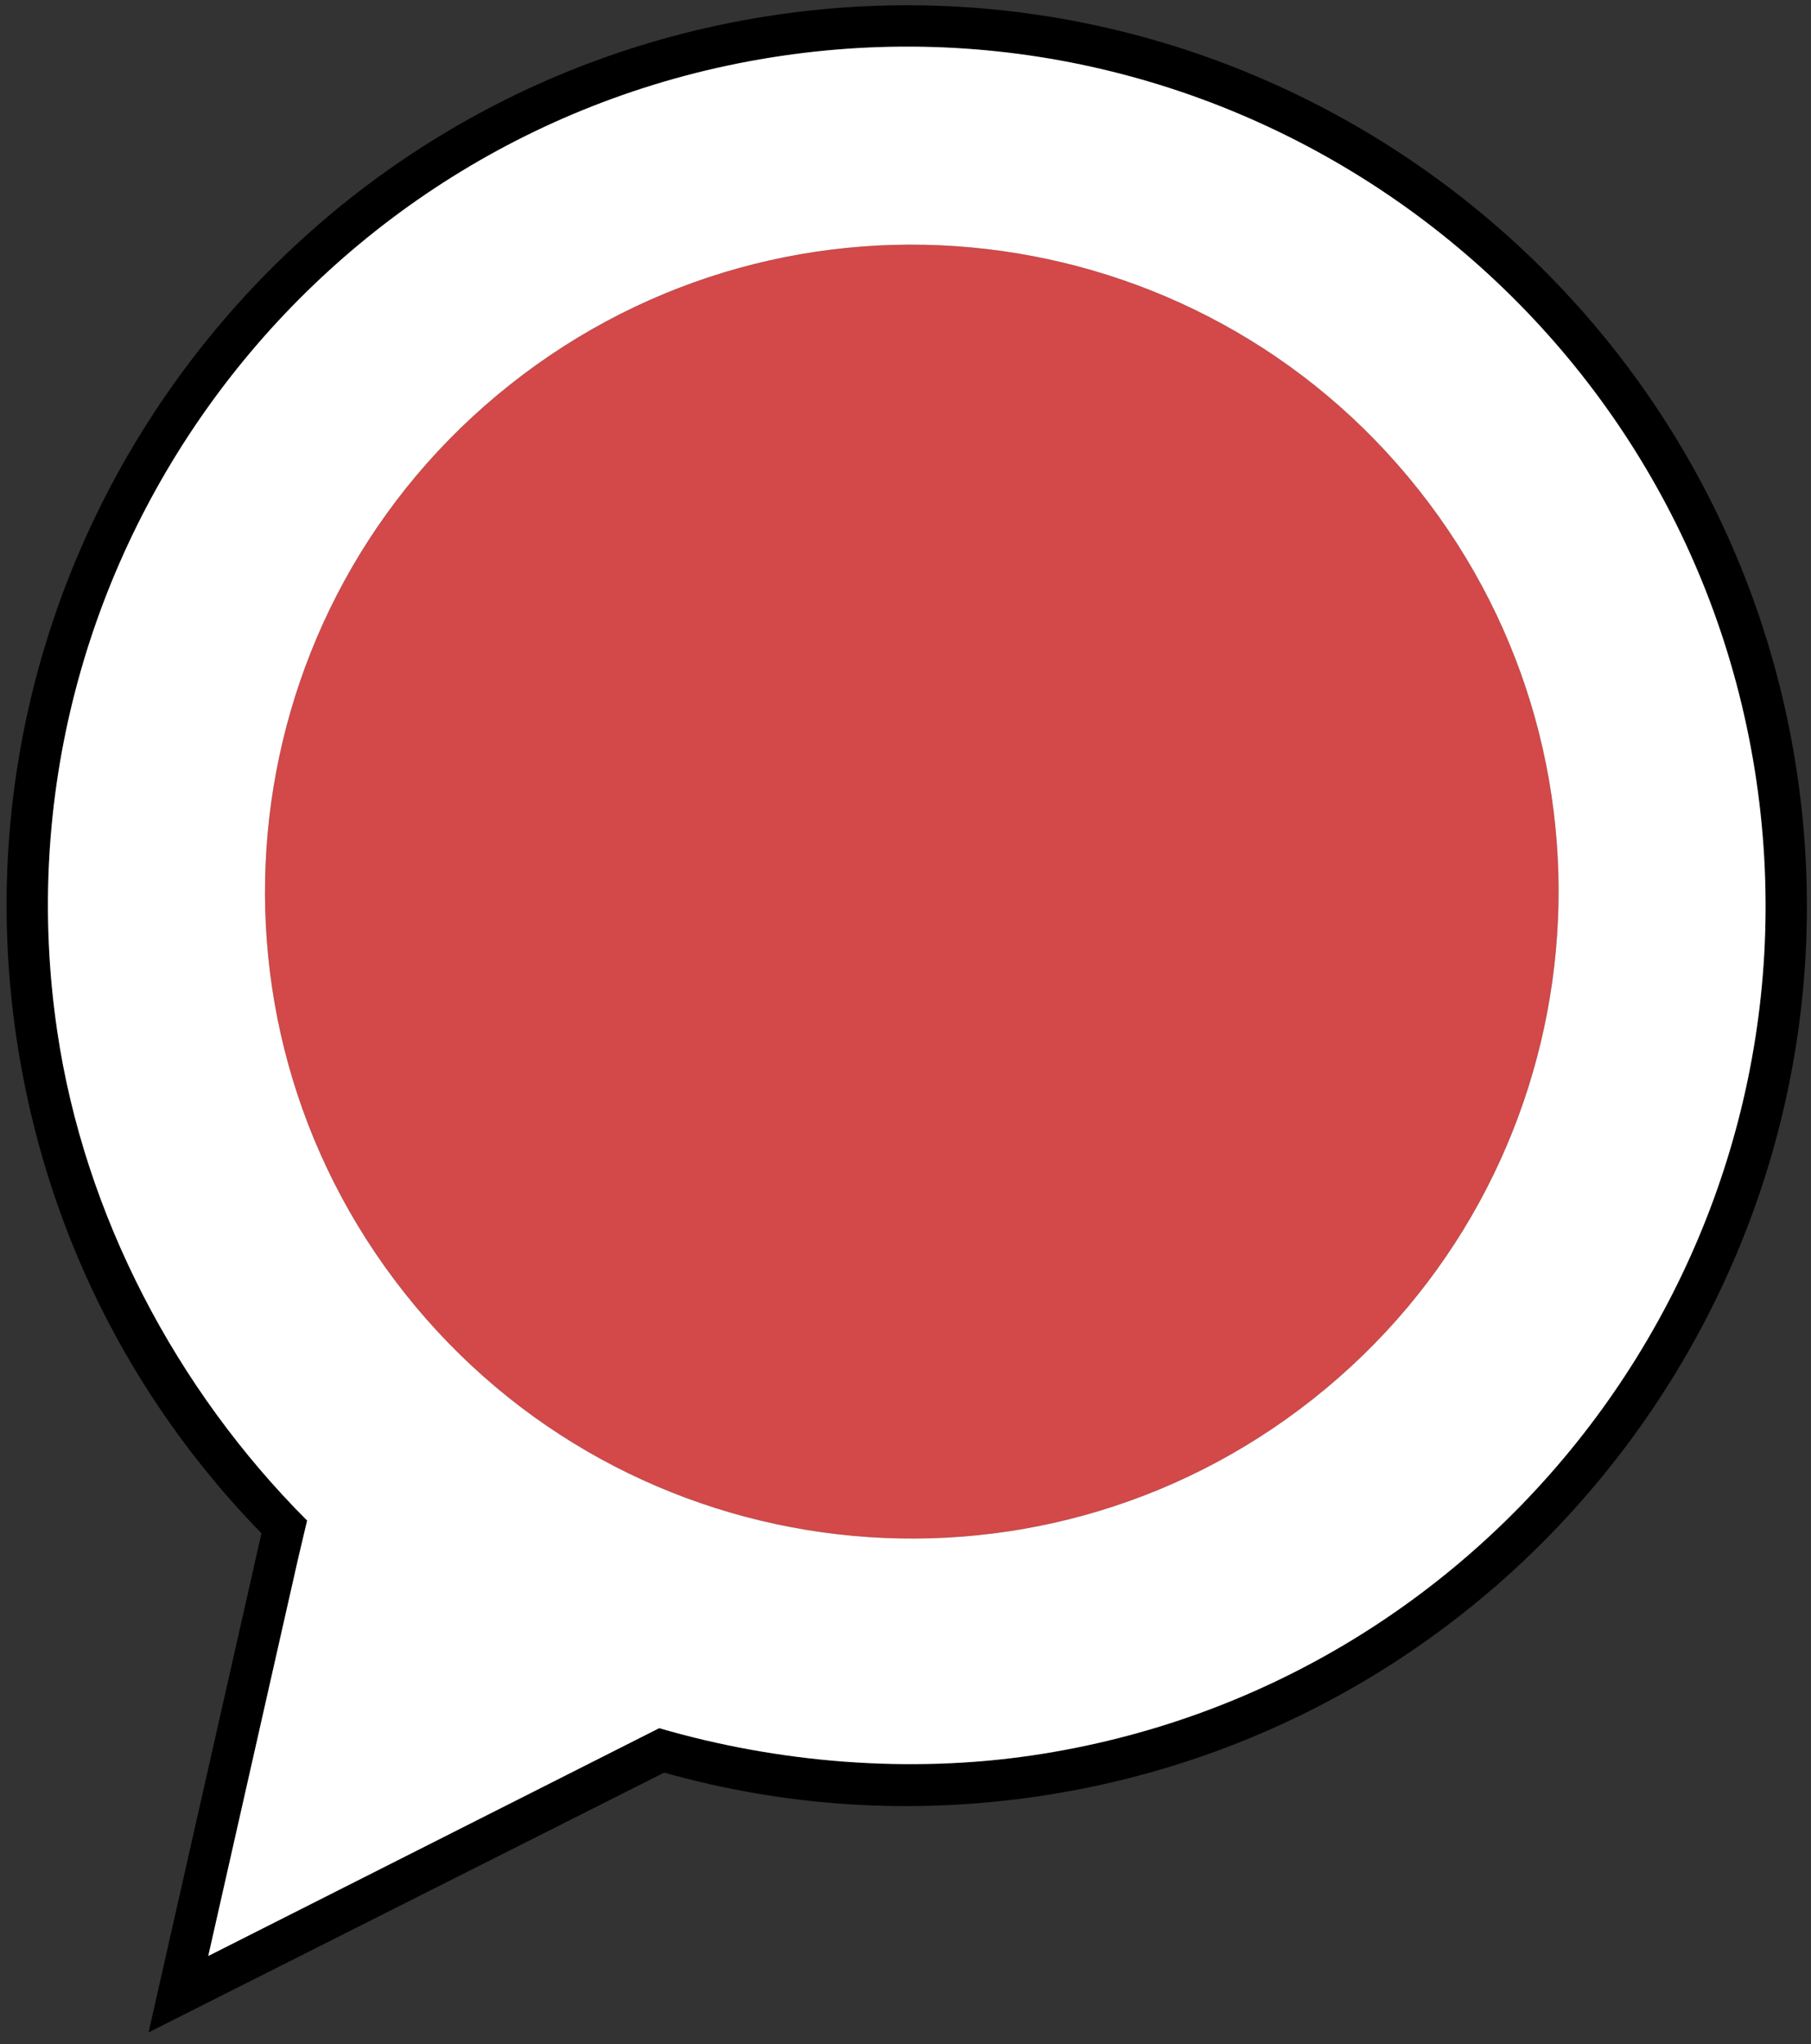 <svg width="140" height="158" viewBox="0 0 140 158" fill="none" xmlns="http://www.w3.org/2000/svg">
<rect x="0" y="0" width="140" height="158" fill="#333333" stroke="none"/>
<path d="M11.486 157.077L51.343 137.003C60.791 139.654 70.515 140.272 80.256 138.835C118.212 133.233 144.535 97.795 138.934 59.839C133.332 21.881 97.895 -4.443 59.939 1.158C21.982 6.76 -4.341 42.198 1.261 80.156C3.414 94.745 9.96 107.986 20.211 118.506L11.486 157.077ZM16.099 151.174L23.042 120.479L23.741 117.52C13.615 107.388 6.519 93.893 4.423 79.689C-0.921 43.475 24.193 9.665 60.405 4.321C96.618 -1.023 130.428 24.091 135.772 60.305C141.116 96.519 116.002 130.327 79.789 135.671C70.27 137.075 60.18 136.254 50.962 133.566L16.099 151.174Z" fill="black"/>
<path d="M109.674 37.856C126.825 59.499 123.183 90.947 101.541 108.098C79.898 125.248 48.45 121.607 31.299 99.964C14.149 78.321 17.791 46.873 39.433 29.723C61.076 12.572 92.524 16.214 109.674 37.856Z" fill="#D34848"/>
<path fill-rule="evenodd" clip-rule="evenodd" d="M16.099 151.174L23.042 120.479L23.741 117.52C13.615 107.388 6.519 93.893 4.423 79.689C-0.921 43.475 24.193 9.665 60.405 4.321C96.618 -1.023 130.428 24.091 135.772 60.305C141.116 96.519 116.002 130.327 79.789 135.671C70.27 137.075 60.18 136.254 50.962 133.566L16.099 151.174ZM101.541 108.098C123.183 90.947 126.825 59.499 109.674 37.856C92.524 16.214 61.076 12.572 39.433 29.723C17.791 46.873 14.149 78.321 31.299 99.964C48.45 121.607 79.898 125.248 101.541 108.098Z" fill="white"/>
</svg>
